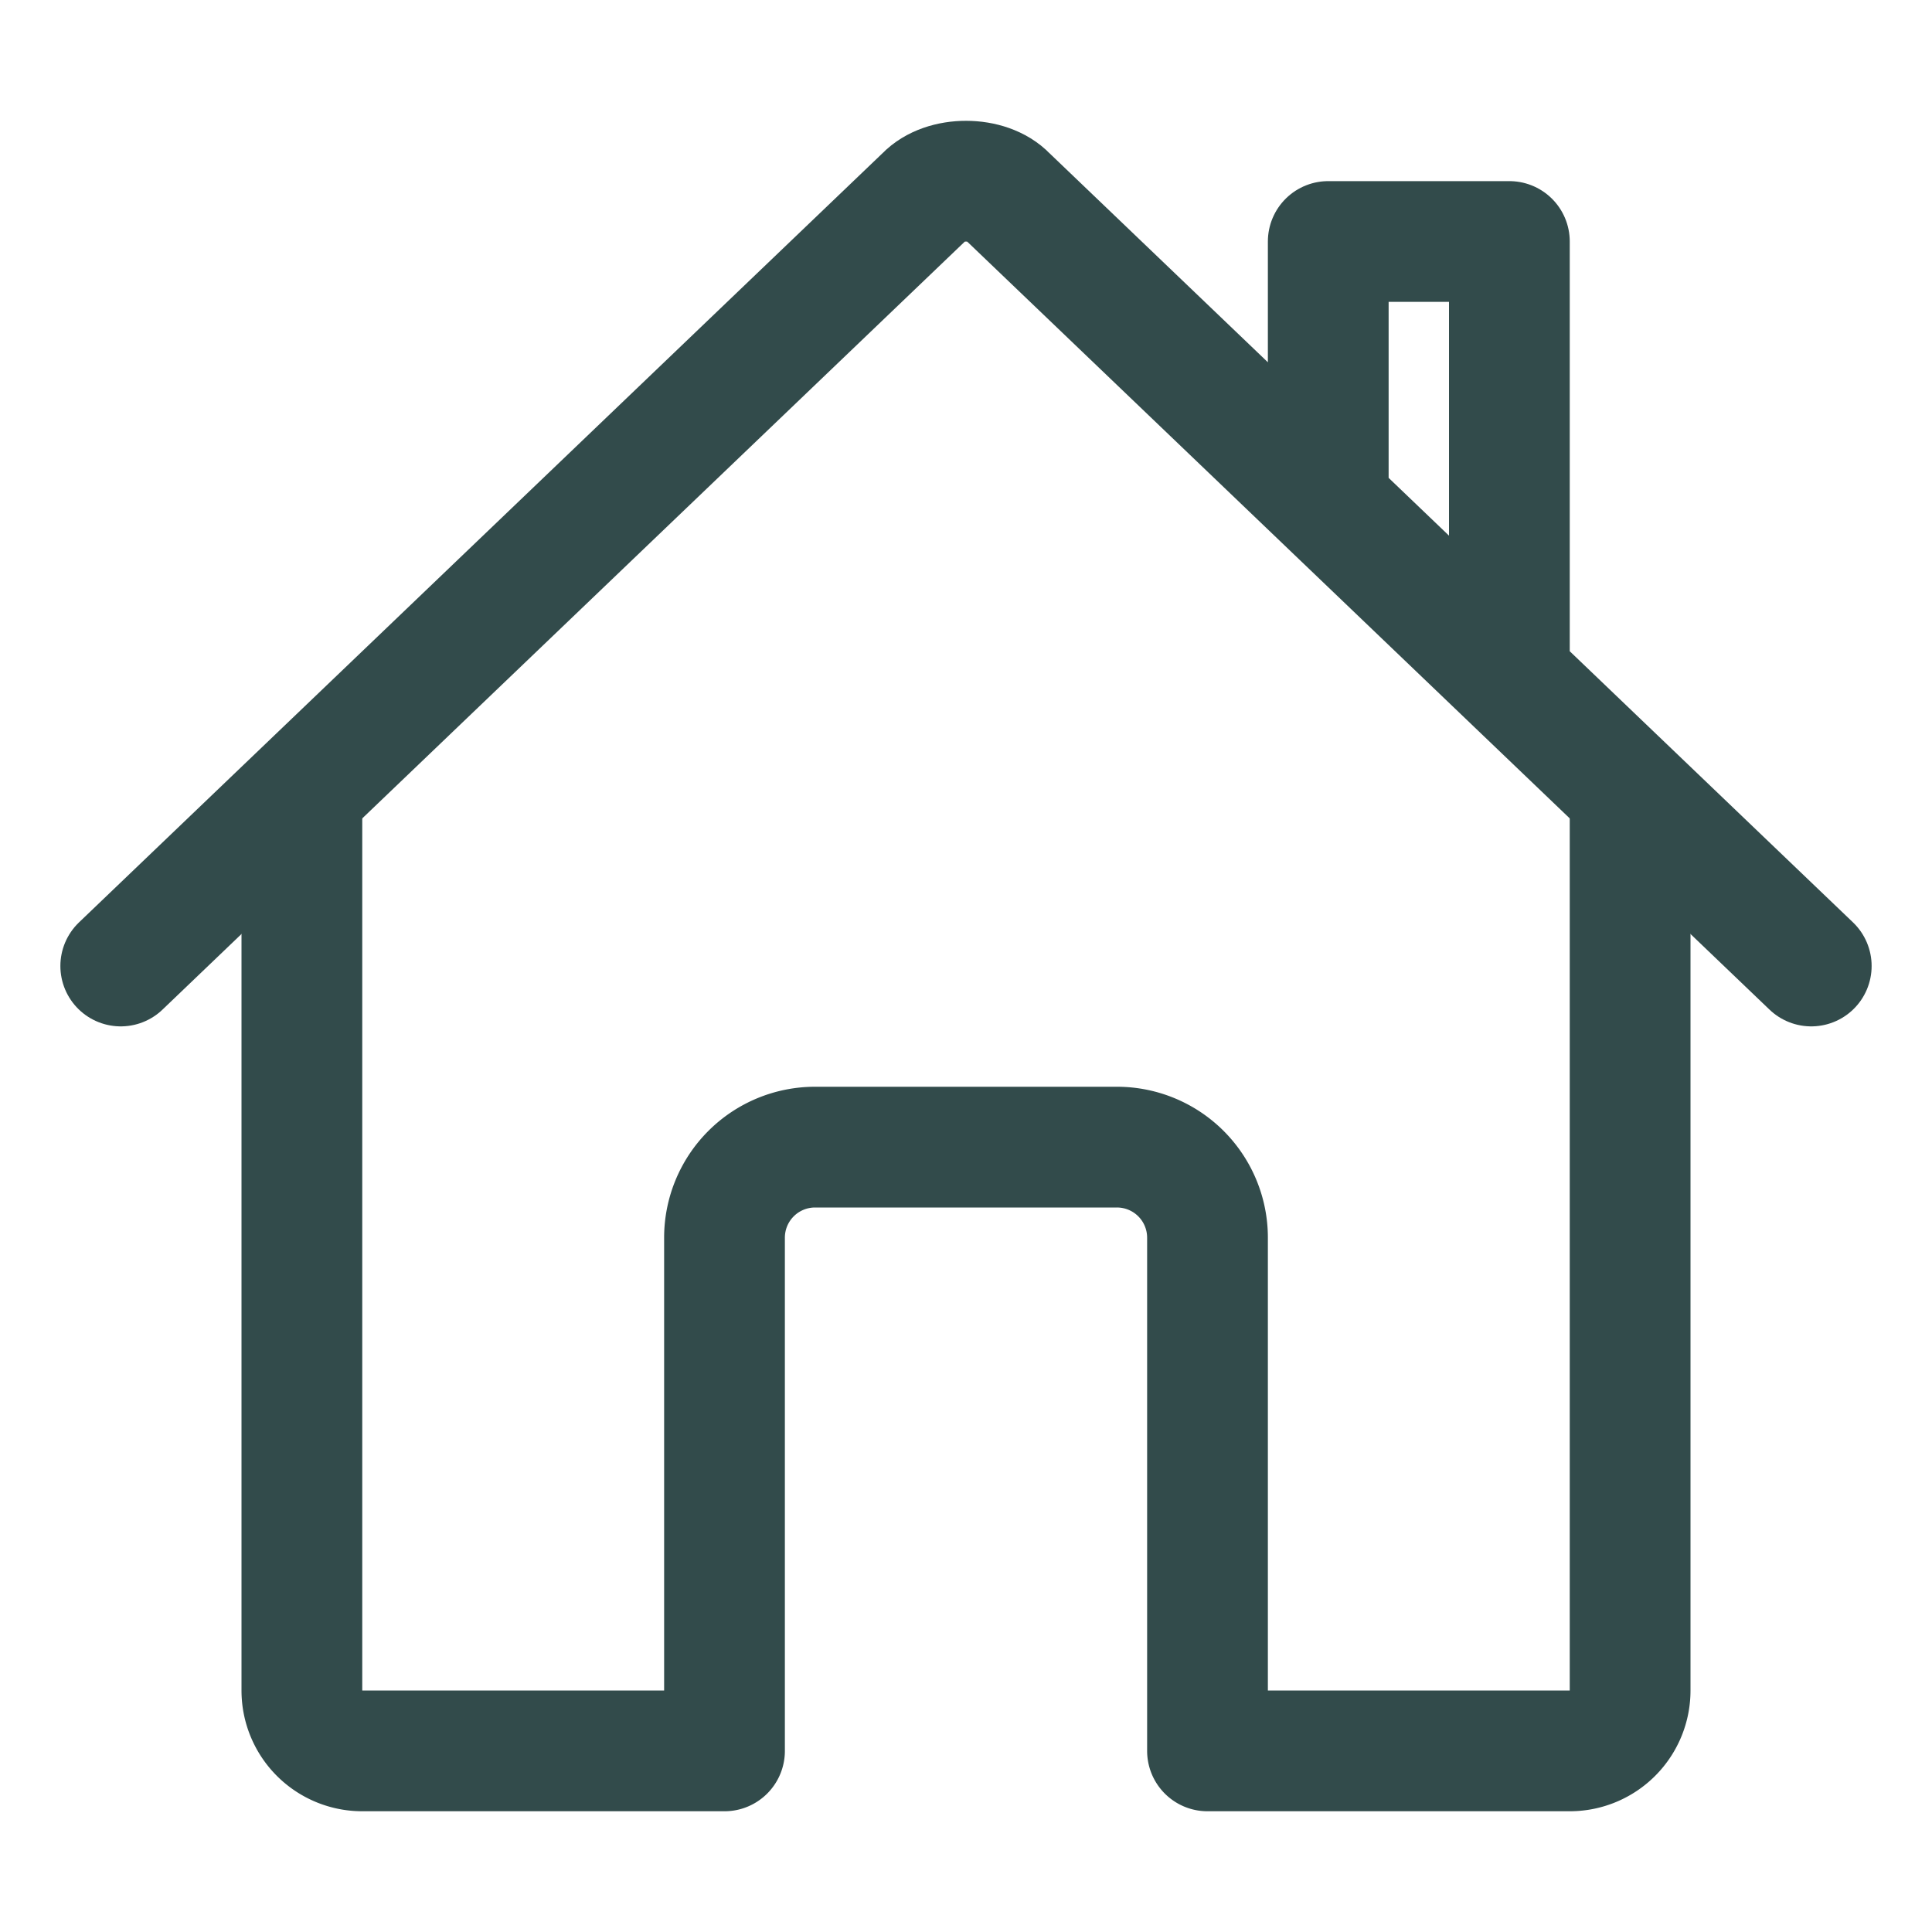 <svg xmlns="http://www.w3.org/2000/svg" class="ionicon" viewBox="0 0 512 512">
    <path d="M80 212v236a16 16 0 0016 16h96V328a24 24 0 0124-24h80a24 24 0 0124 24v136h96a16 16 0 0016-16V212" fill="none" stroke="#324b4b" stroke-linecap="round" stroke-linejoin="round" stroke-width="32" />
    <path d="M480 256L266.89 52c-5-5.28-16.69-5.34-21.78 0L32 256M400 179V64h-48v69" fill="none" stroke="#324b4b" stroke-linecap="round" stroke-linejoin="round" stroke-width="32" />
</svg>